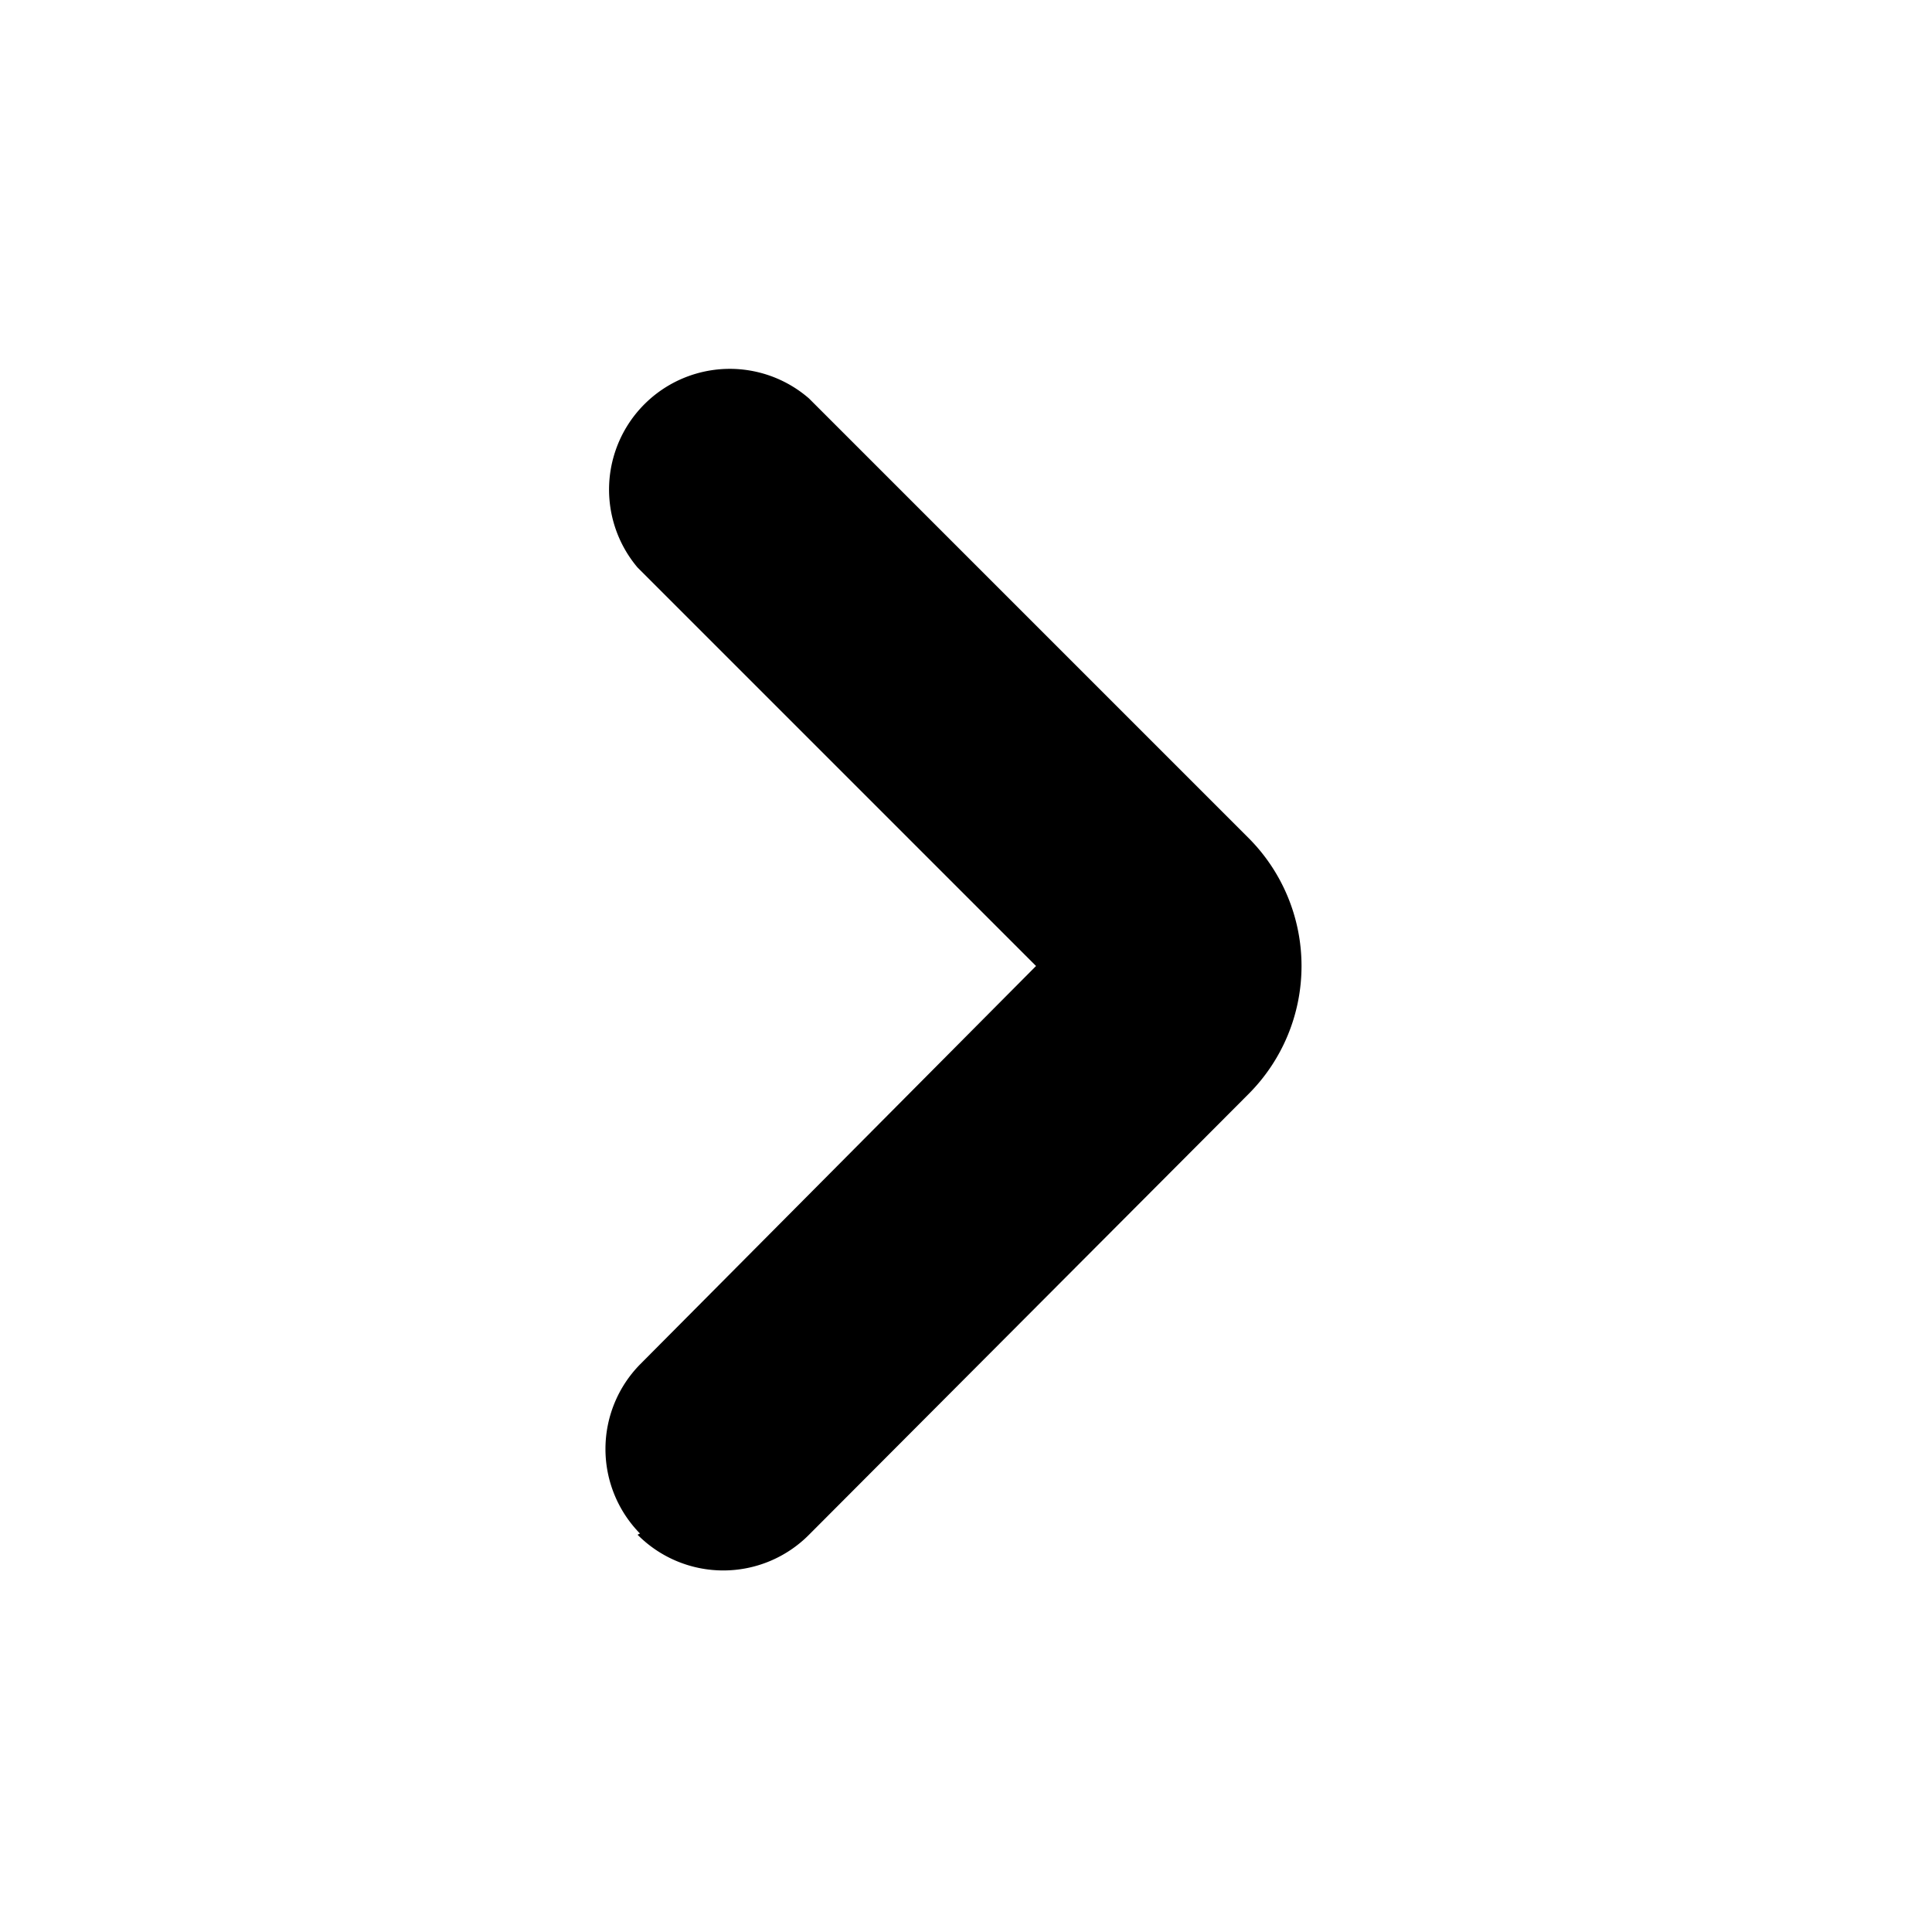 <svg xmlns="http://www.w3.org/2000/svg" viewBox="0 0 16 16" fill="currentColor"><path fill-rule="evenodd" d="M5.3 12.7a1 1 0 0 1 0-1.4L8.58 8l-3.3-3.3A1 1 0 0 1 6.7 3.3l3.64 3.64a1.5 1.5 0 0 1 0 2.12L6.7 12.71a1 1 0 0 1-1.42 0Z"/></svg>